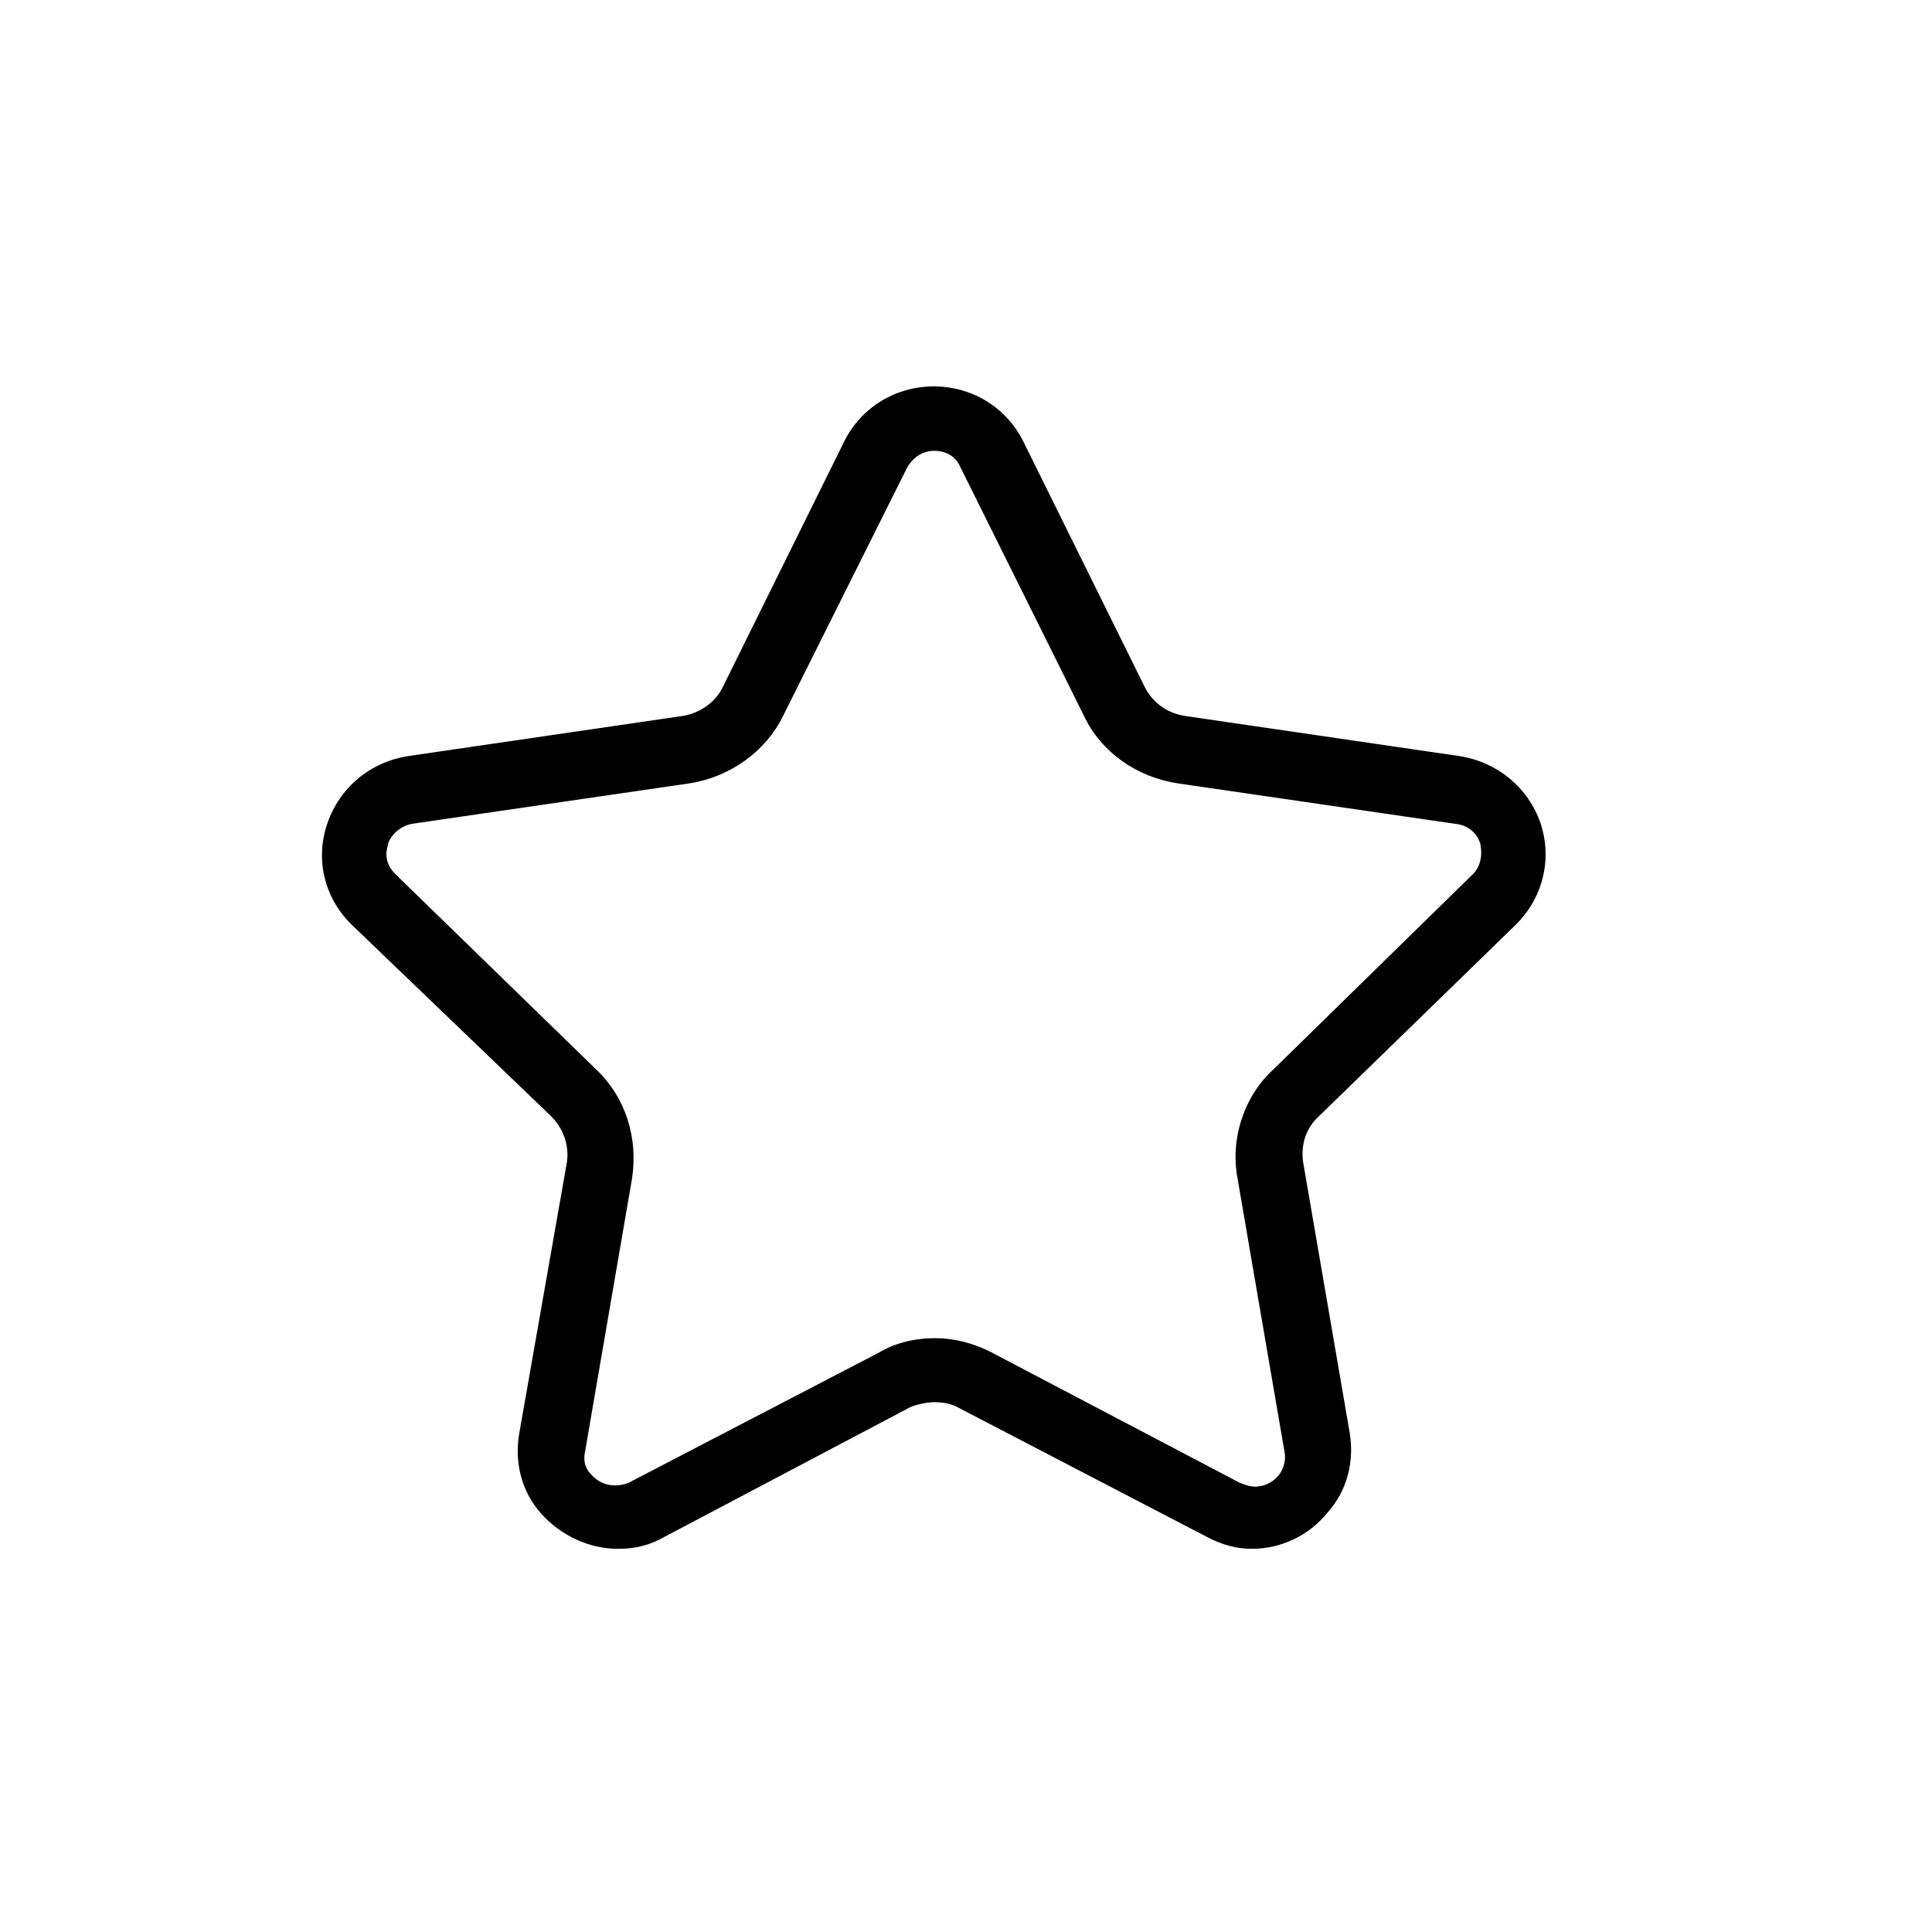 <?xml version="1.0" encoding="UTF-8" standalone="no"?>
<svg width="30px" height="30px" viewBox="0 0 30 30" version="1.1" xmlns="http://www.w3.org/2000/svg" xmlns:xlink="http://www.w3.org/1999/xlink">
    <!-- Generator: Sketch 48.2 (47327) - http://www.bohemiancoding.com/sketch -->
    <title>wdsc@3x</title>
    <desc>Created with Sketch.</desc>
    <defs></defs>
    <g id="我的" stroke="none" stroke-width="1" fill="none" fill-rule="evenodd" transform="translate(-20, -159)">
        <g id="Group-9" transform="translate(0, 149)" fill="#000000" fill-rule="nonzero">
            <g id="账号管理" transform="translate(20, 10)">
                <g id="Group-5">
                    <g id="收藏" transform="translate(5, 6)">
                        <path d="M14.437,18.05 C14.209,18.05 13.982,17.994 13.735,17.862 L9.899,15.867 C9.804,15.81 9.671,15.773 9.519,15.773 C9.386,15.773 9.234,15.81 9.139,15.848 L5.322,17.862 C5.094,17.994 4.866,18.05 4.6,18.05 C4.144,18.05 3.708,17.843 3.404,17.504 C3.1,17.165 2.986,16.714 3.062,16.262 L3.803,12.046 C3.841,11.782 3.746,11.519 3.556,11.331 L0.479,8.376 C0.042,7.962 -0.11,7.359 0.08,6.795 C0.27,6.23 0.745,5.835 1.334,5.741 L5.588,5.119 C5.854,5.082 6.1,4.912 6.214,4.687 L8.113,0.847 C8.379,0.32 8.911,0 9.5,0 C10.088,0 10.62,0.32 10.886,0.847 L12.785,4.687 C12.918,4.931 13.146,5.082 13.412,5.119 L17.666,5.741 C18.254,5.835 18.729,6.23 18.919,6.776 C19.109,7.34 18.957,7.943 18.539,8.357 L15.482,11.331 C15.273,11.519 15.197,11.782 15.235,12.046 L15.957,16.243 C16.033,16.695 15.919,17.147 15.615,17.485 C15.33,17.843 14.893,18.05 14.437,18.05 Z M14.255,17.027 C14.351,17.065 14.428,17.085 14.486,17.085 C14.621,17.085 14.755,17.027 14.851,16.913 C14.947,16.799 14.967,16.646 14.947,16.551 L14.217,12.301 C14.101,11.691 14.313,11.024 14.774,10.605 L17.87,7.575 C17.986,7.46 18.024,7.289 17.986,7.098 C17.928,6.927 17.793,6.813 17.601,6.793 L13.294,6.165 C12.659,6.069 12.102,5.688 11.832,5.116 L9.91,1.248 C9.833,1.076 9.679,1 9.506,1 C9.333,1 9.179,1.095 9.083,1.267 L7.16,5.116 C6.891,5.669 6.333,6.069 5.699,6.165 L1.391,6.793 C1.218,6.832 1.084,6.946 1.026,7.098 L1.026,7.117 C0.968,7.289 1.007,7.441 1.141,7.575 L4.256,10.605 C4.718,11.043 4.91,11.672 4.814,12.301 L4.083,16.551 C4.064,16.646 4.064,16.78 4.179,16.894 C4.276,17.008 4.41,17.065 4.545,17.065 C4.641,17.065 4.699,17.046 4.756,17.027 L8.64,15.007 C8.89,14.855 9.198,14.779 9.525,14.779 C9.813,14.779 10.121,14.855 10.41,15.007 L14.255,17.027 Z" id="Shape"></path>
                    </g>
                </g>
            </g>
        </g>
    </g>
</svg>